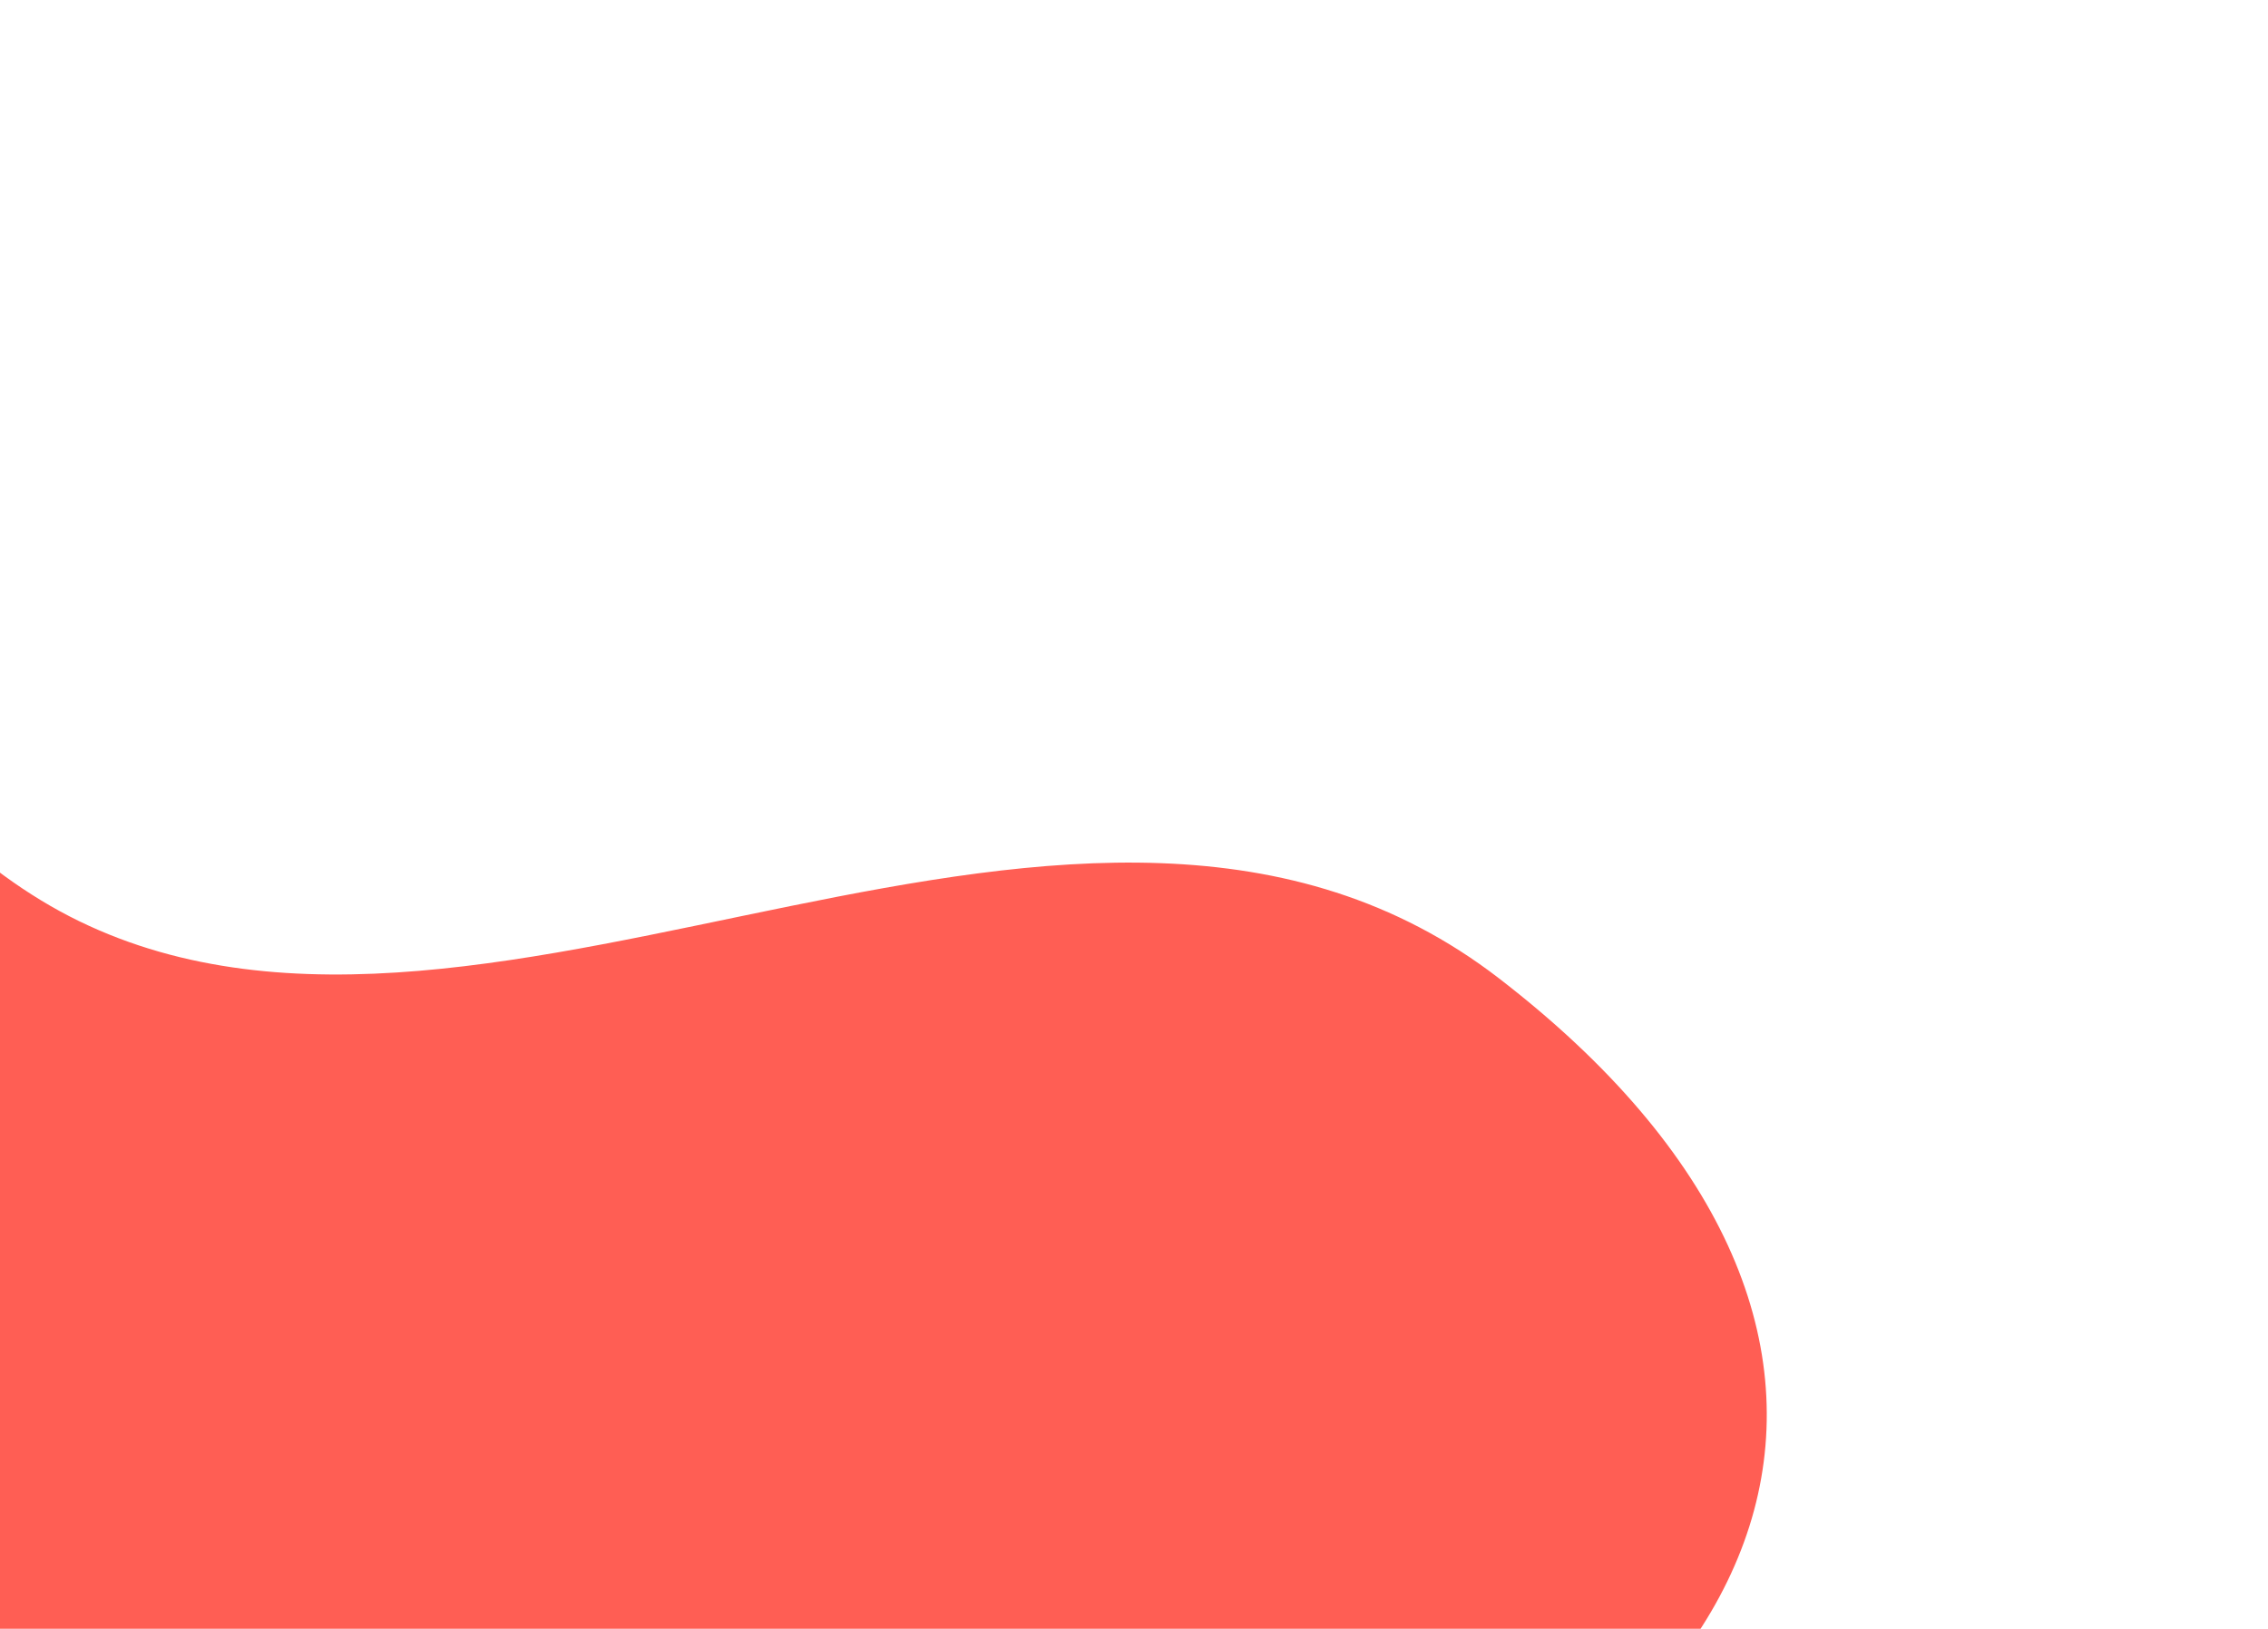 <?xml version="1.0" encoding="utf-8"?>
<!-- Generator: Adobe Illustrator 27.4.1, SVG Export Plug-In . SVG Version: 6.00 Build 0)  -->
<svg version="1.1" id="Layer_1" xmlns="http://www.w3.org/2000/svg" xmlns:xlink="http://www.w3.org/1999/xlink" x="0px" y="0px"
	 viewBox="0 0 1459 1048" style="enable-background:new 0 0 1459 1048;" xml:space="preserve">
<style type="text/css">
	.st0{fill:#FF5E54;}
</style>
<g id="Layer_2_00000096061172766915527070000017190751085984540576_">
</g>
<g id="Layer_2_00000029008057289924901870000003303777381512782465_">
</g>
<g id="Layer_2_00000103257841616467382820000013806723090080510613_">
</g>
<path class="st0" d="M-372.9,290.4c-73.2,354,356.1,1277,1191.5,953.2c343.1-128,434.3-391.7,145.7-614.1
	c-266.7-205.6-644.7,93.9-913.4-36.8S-293-96.1-372.9,290.4z"/>
</svg>
